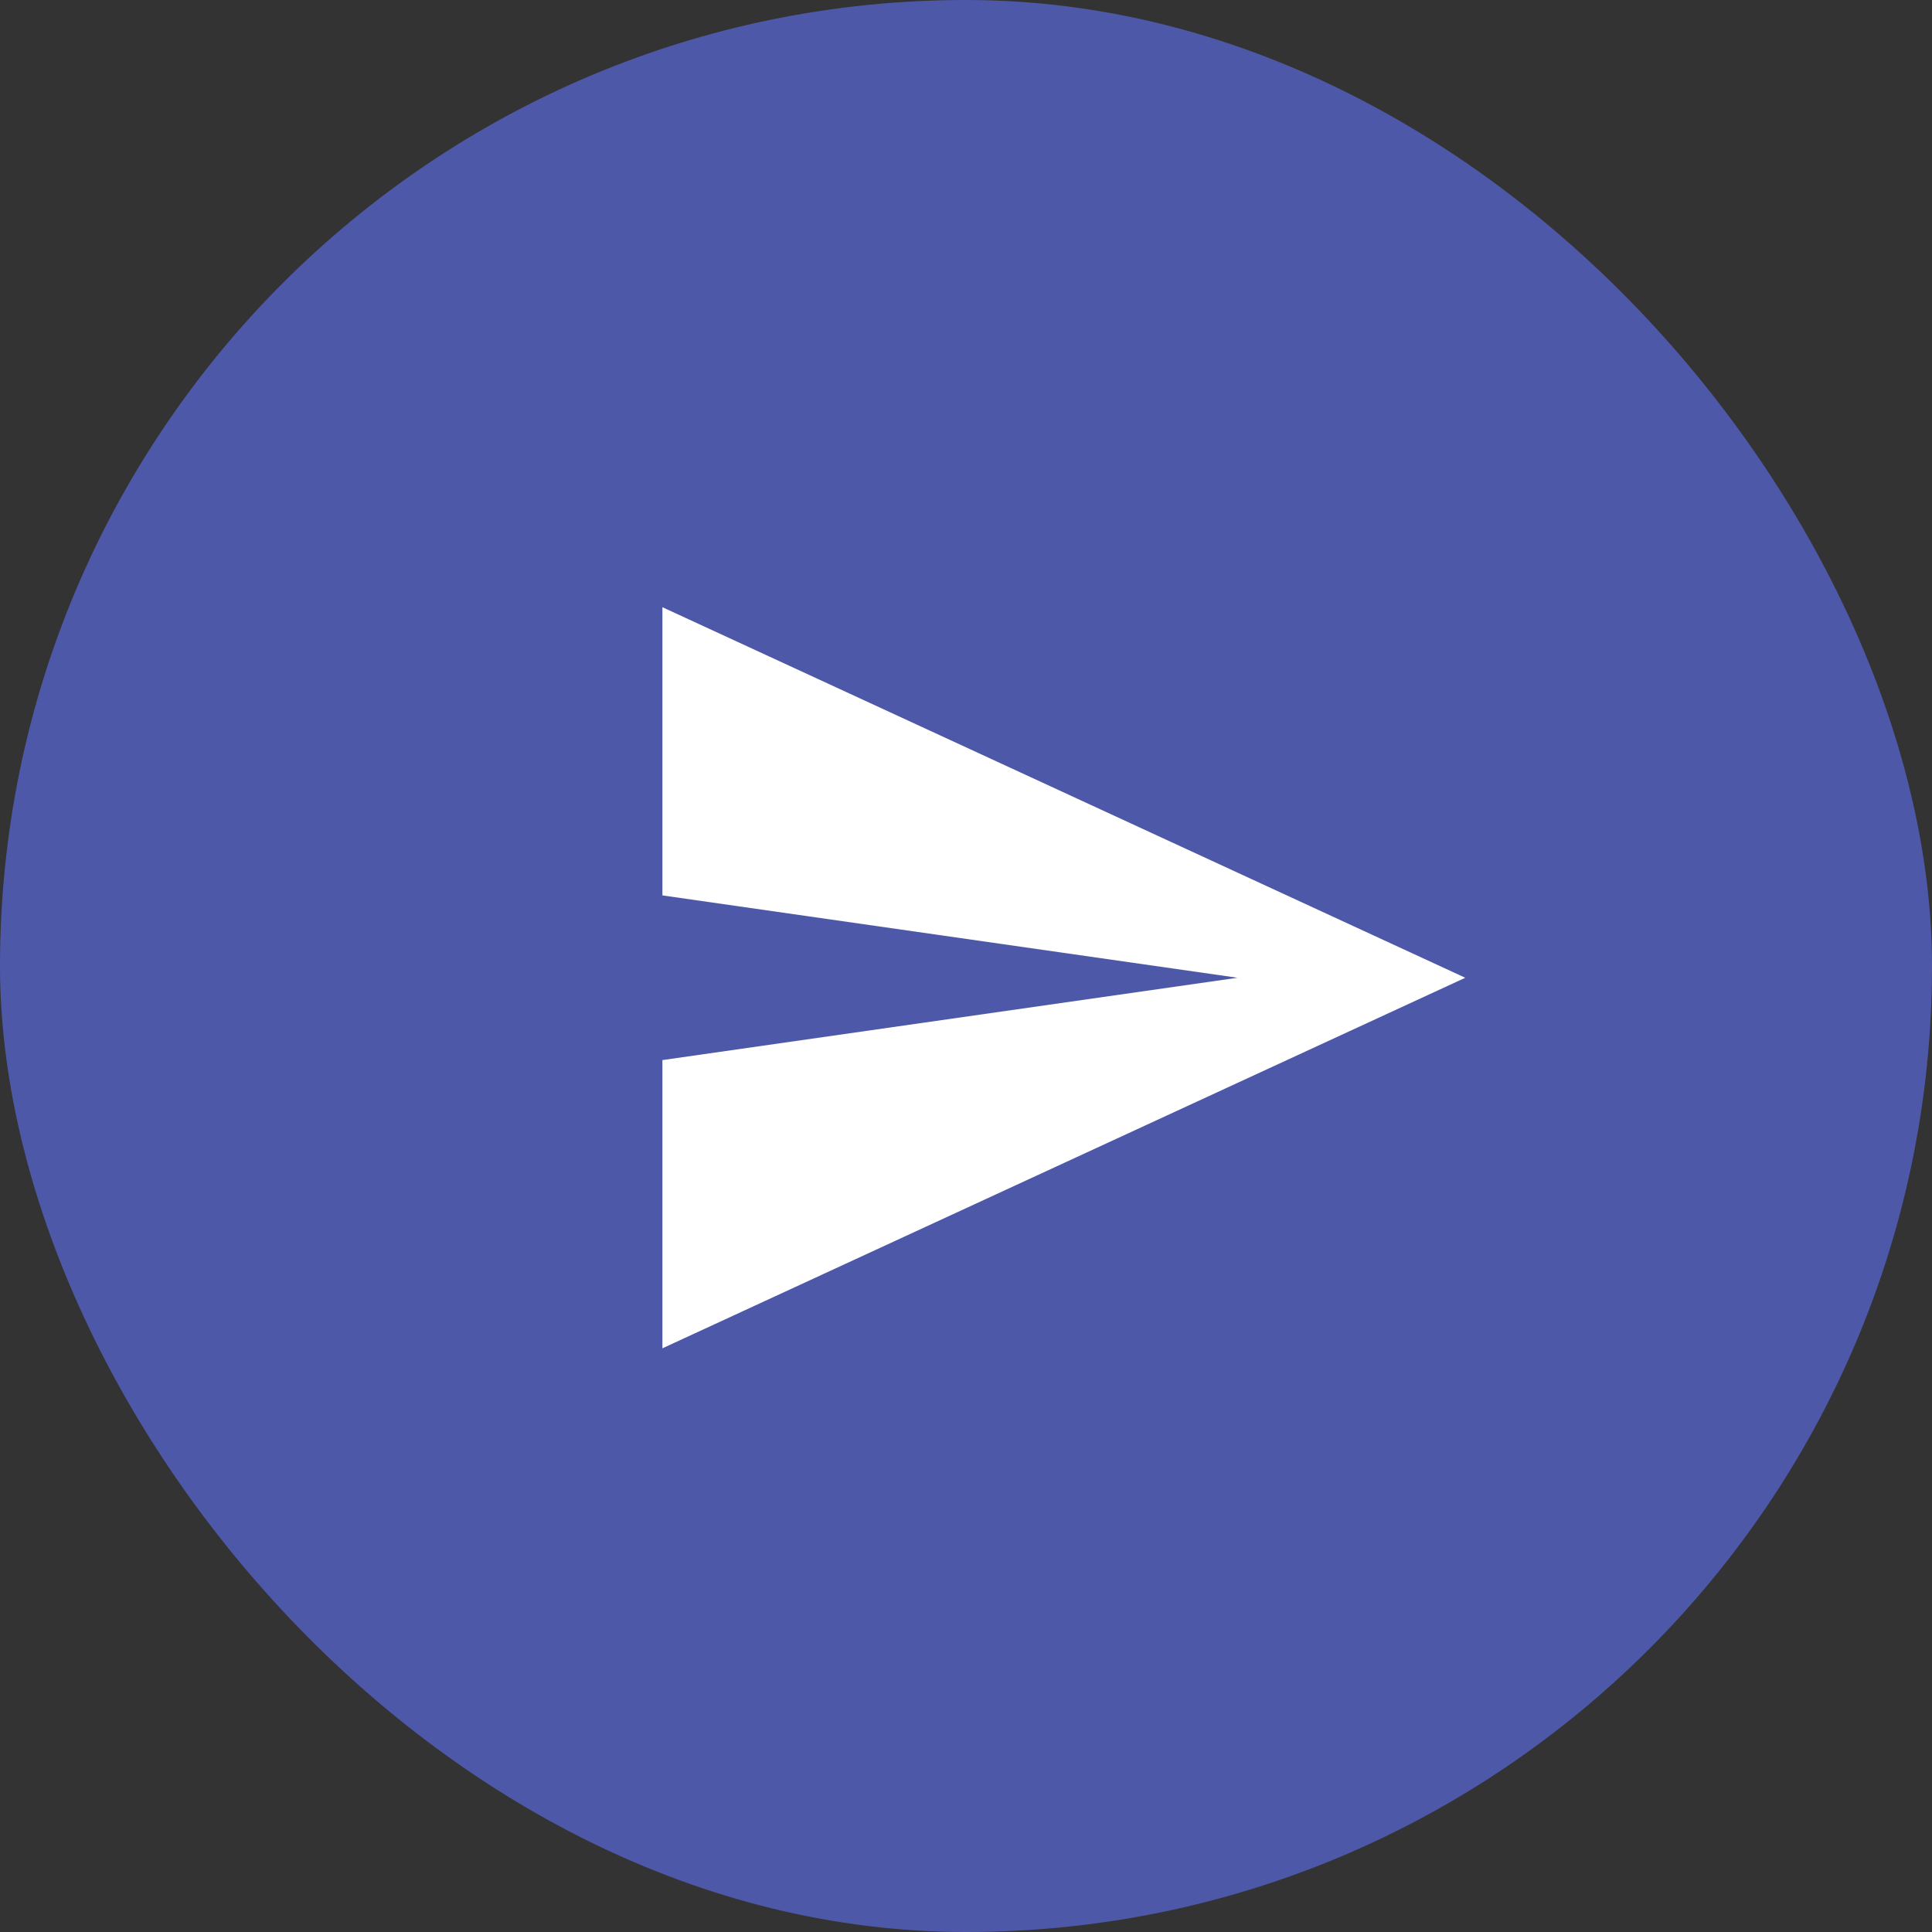 <svg xmlns="http://www.w3.org/2000/svg" width="70" height="70" viewBox="0 0 70 70">
    <rect x="0" y="0" width="70" height="70" fill="#333333" stroke="none"/>
    <defs>
        <style>
            .cls-1{fill:#4e58a9}.cls-2{fill:#fff}
        </style>
    </defs>
    <g id="Group_11337" data-name="Group 11337" transform="translate(-1809 -973)">
        <rect id="Rectangle_642" width="70" height="70" class="cls-1" data-name="Rectangle 642" rx="35" transform="translate(1809 973)"/>
        <path id="Icon_ionic-md-send" d="M3.375 31.352l29.089-13.426L3.375 4.5v10.442l20.838 2.984-20.838 2.983z" class="cls-2" data-name="Icon ionic-md-send" transform="translate(1829.625 990.5)"/>
    </g>
</svg>

